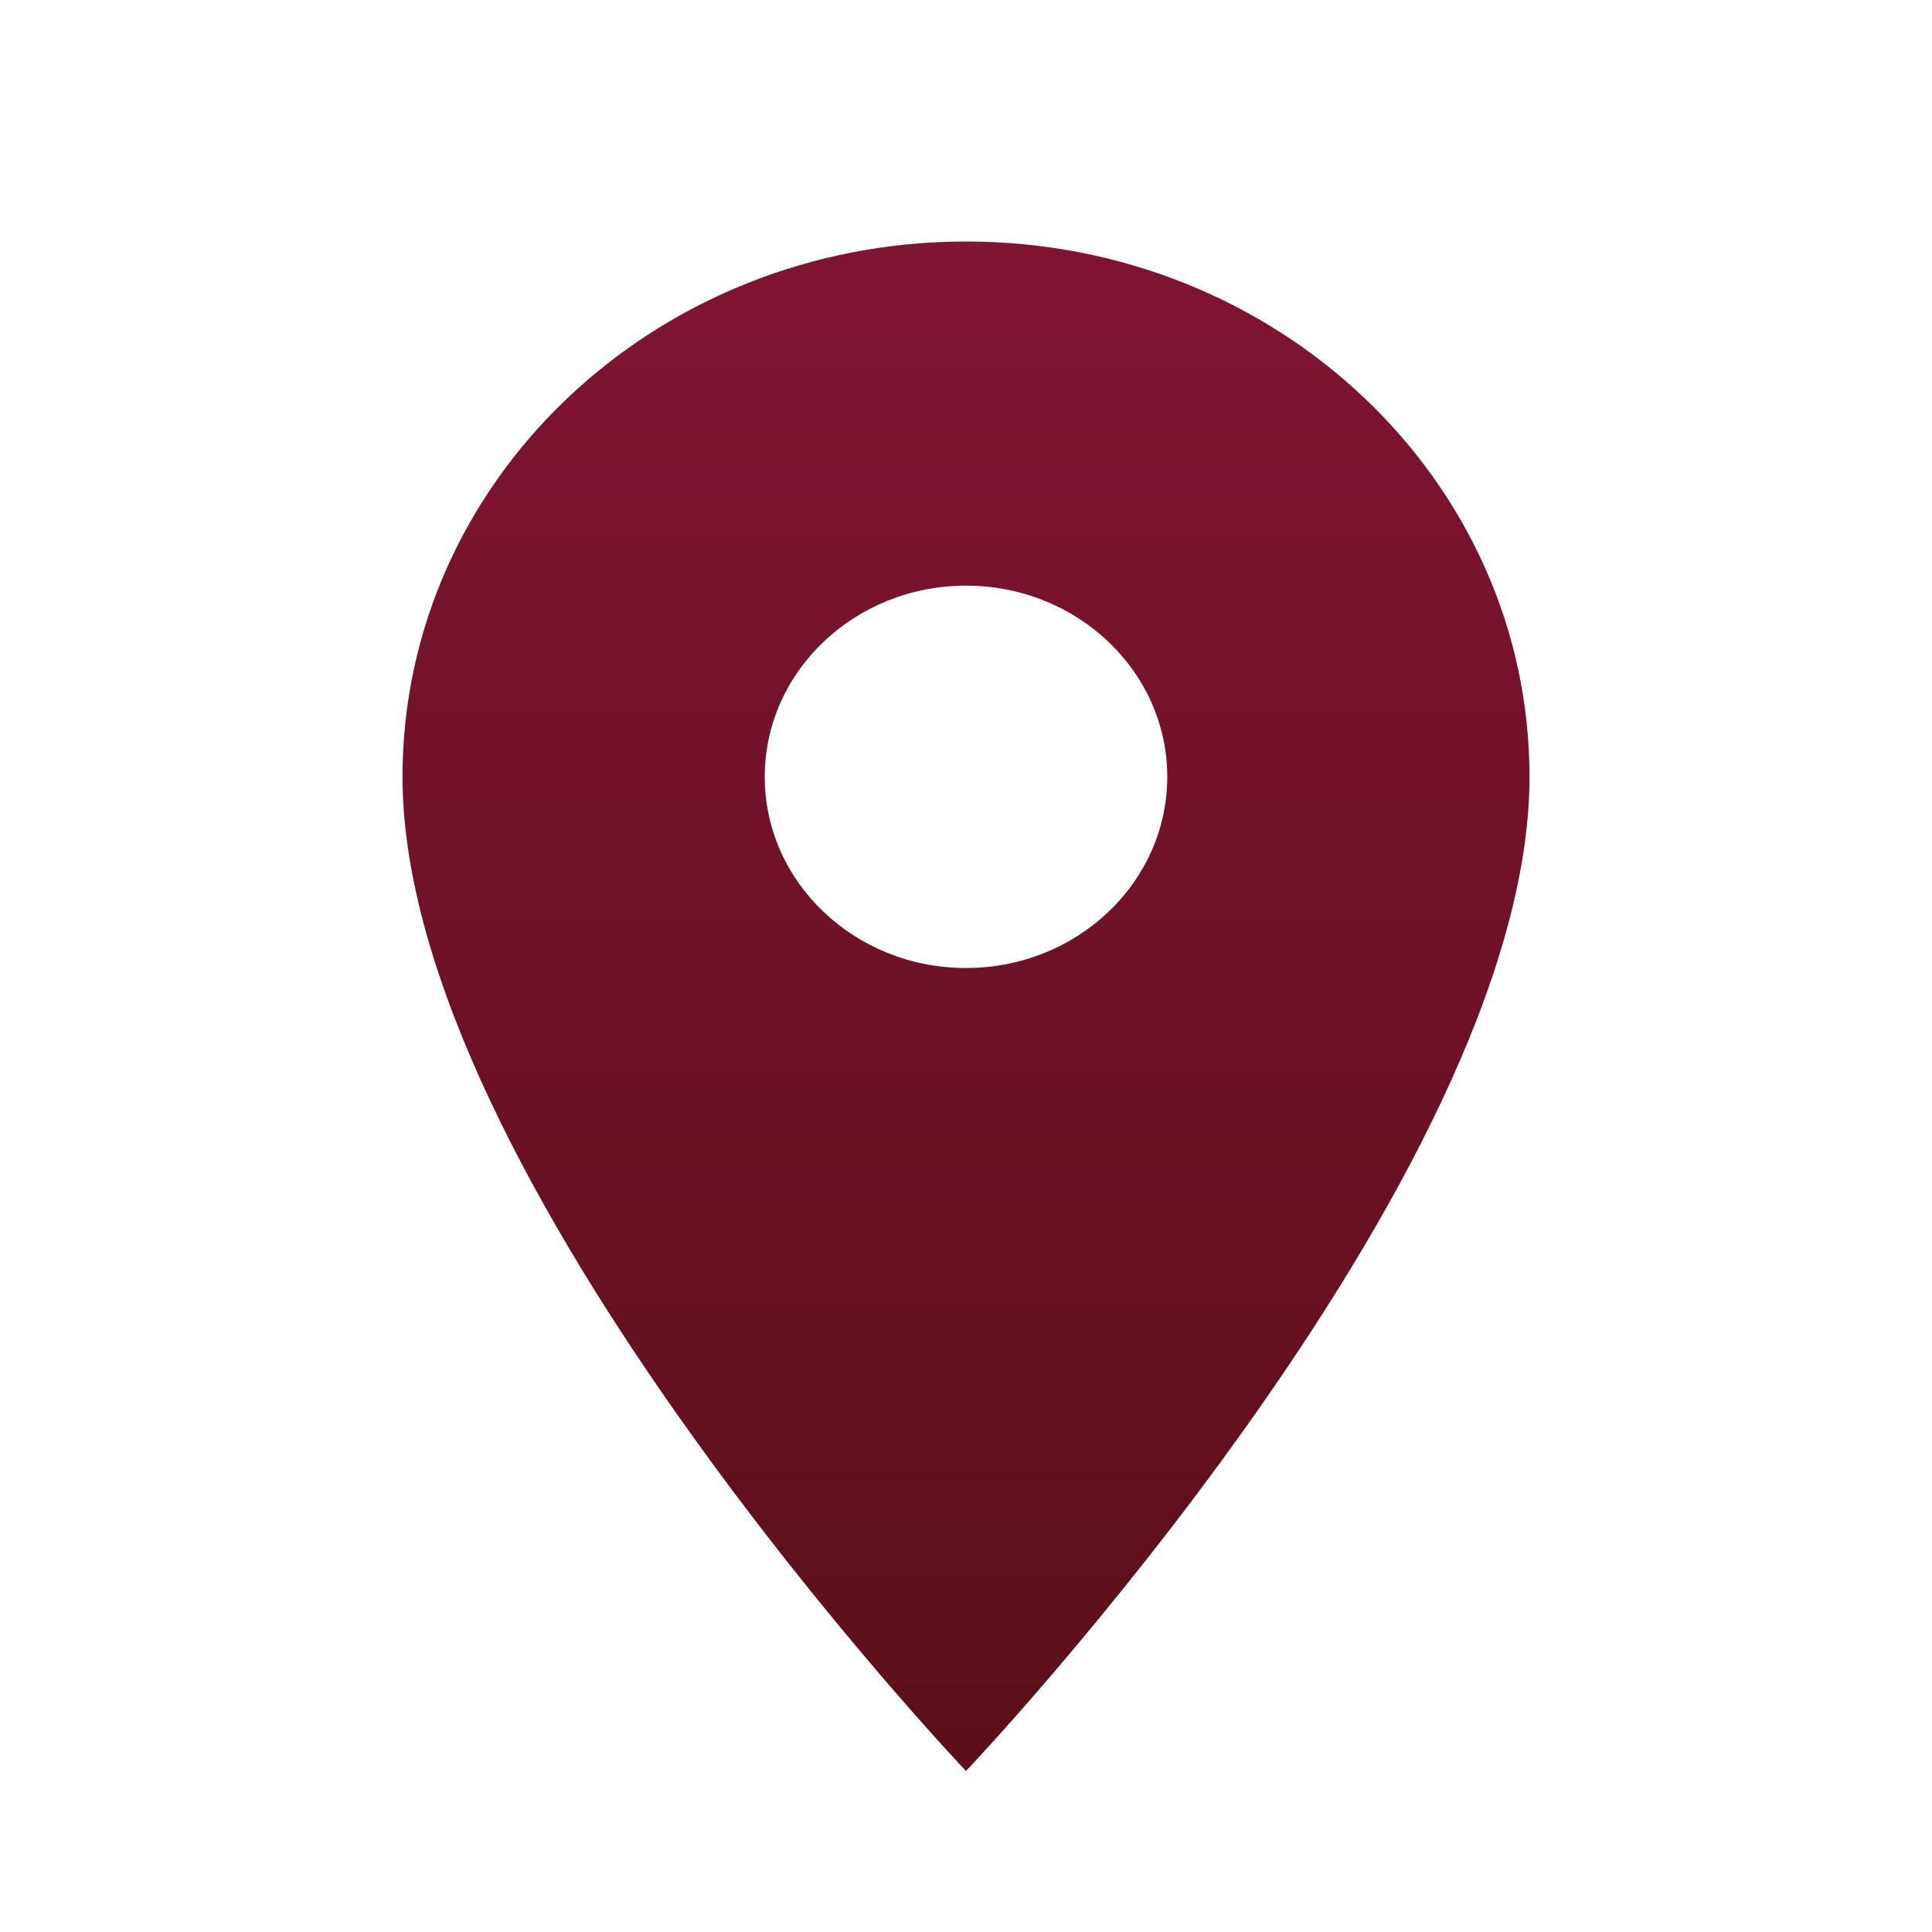 <svg width="24" height="24" viewBox="0 0 24 24" fill="none" xmlns="http://www.w3.org/2000/svg">
<path d="M12 3C8.13 3 5 5.973 5 9.65C5 14.637 12 22 12 22C12 22 19 14.637 19 9.65C19 5.973 15.87 3 12 3ZM12 12.025C10.62 12.025 9.5 10.961 9.5 9.65C9.5 8.339 10.62 7.275 12 7.275C13.38 7.275 14.5 8.339 14.5 9.65C14.5 10.961 13.38 12.025 12 12.025Z" fill="url(#paint0_linear_521_2314)"/>
<defs>
<linearGradient id="paint0_linear_521_2314" x1="19.265" y1="26.997" x2="19.265" y2="2.746" gradientUnits="userSpaceOnUse">
<stop stop-color="#520E14"/>
<stop offset="1" stop-color="#801433"/>
</linearGradient>
</defs>
</svg>
